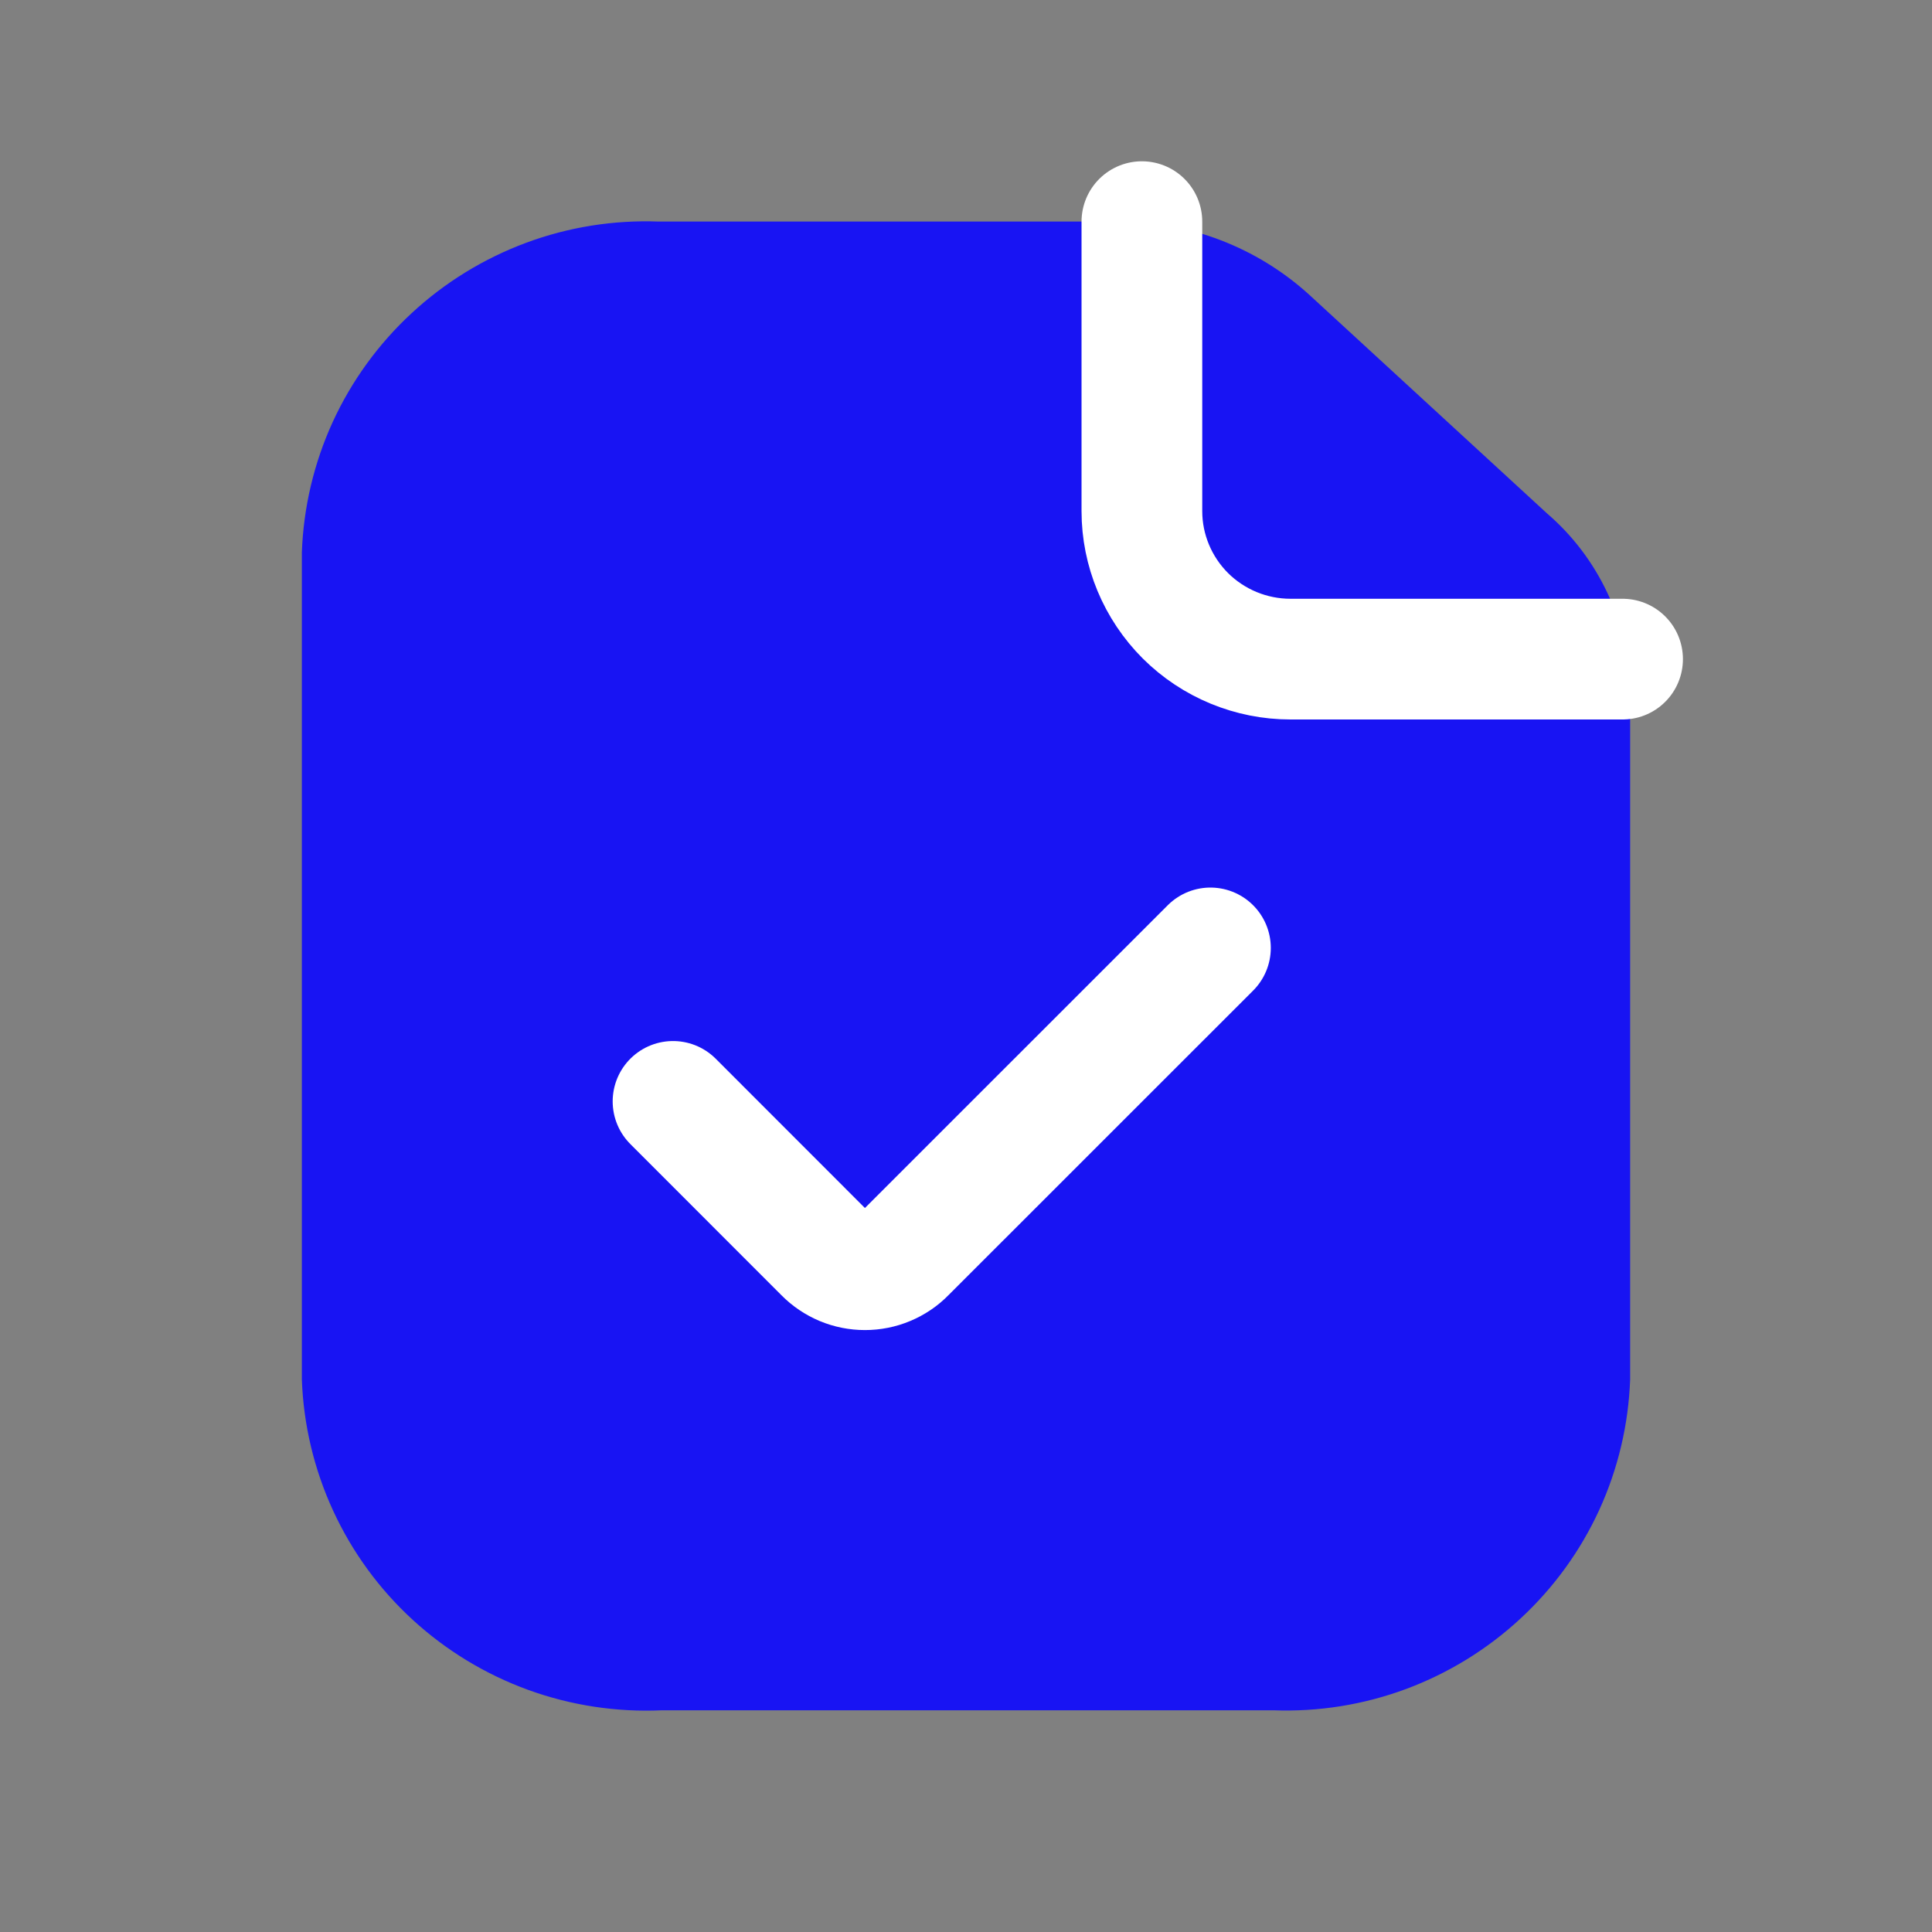<svg width="25" height="25" viewBox="0 0 25 25" fill="none" xmlns="http://www.w3.org/2000/svg">
<rect x="0" y="0" width="25" height="25" fill="#808080" stroke="none"/>
<path d="M21.094 8.925V17.85C21.073 18.434 20.937 19.008 20.694 19.539C20.45 20.07 20.104 20.547 19.675 20.944C19.246 21.342 18.742 21.652 18.193 21.856C17.644 22.06 17.06 22.153 16.475 22.131H8.569C7.98 22.158 7.392 22.069 6.837 21.868C6.283 21.667 5.774 21.358 5.34 20.96C4.907 20.563 4.557 20.083 4.311 19.549C4.065 19.015 3.927 18.438 3.906 17.85V7.148C3.927 6.564 4.063 5.99 4.306 5.459C4.55 4.928 4.896 4.451 5.325 4.054C5.754 3.656 6.258 3.346 6.807 3.142C7.356 2.938 7.94 2.845 8.525 2.867H14.477C15.386 2.863 16.263 3.2 16.936 3.809L20.02 6.645C20.349 6.928 20.614 7.278 20.799 7.671C20.985 8.063 21.085 8.491 21.094 8.925Z" fill="#1814F3"/>
<path d="M8.709 14.252L10.666 16.21C10.735 16.28 10.817 16.335 10.907 16.373C10.998 16.411 11.095 16.43 11.192 16.43C11.29 16.43 11.387 16.411 11.477 16.373C11.568 16.335 11.65 16.28 11.718 16.21L15.663 12.266" stroke="white" stroke-width="1.562" stroke-linecap="round" stroke-linejoin="round"/>
<path d="M14.776 2.868V6.614C14.776 7.121 14.979 7.608 15.339 7.968C15.7 8.327 16.189 8.529 16.699 8.529H20.996" stroke="white" stroke-width="1.562" stroke-linecap="round" stroke-linejoin="round"/>
</svg>
